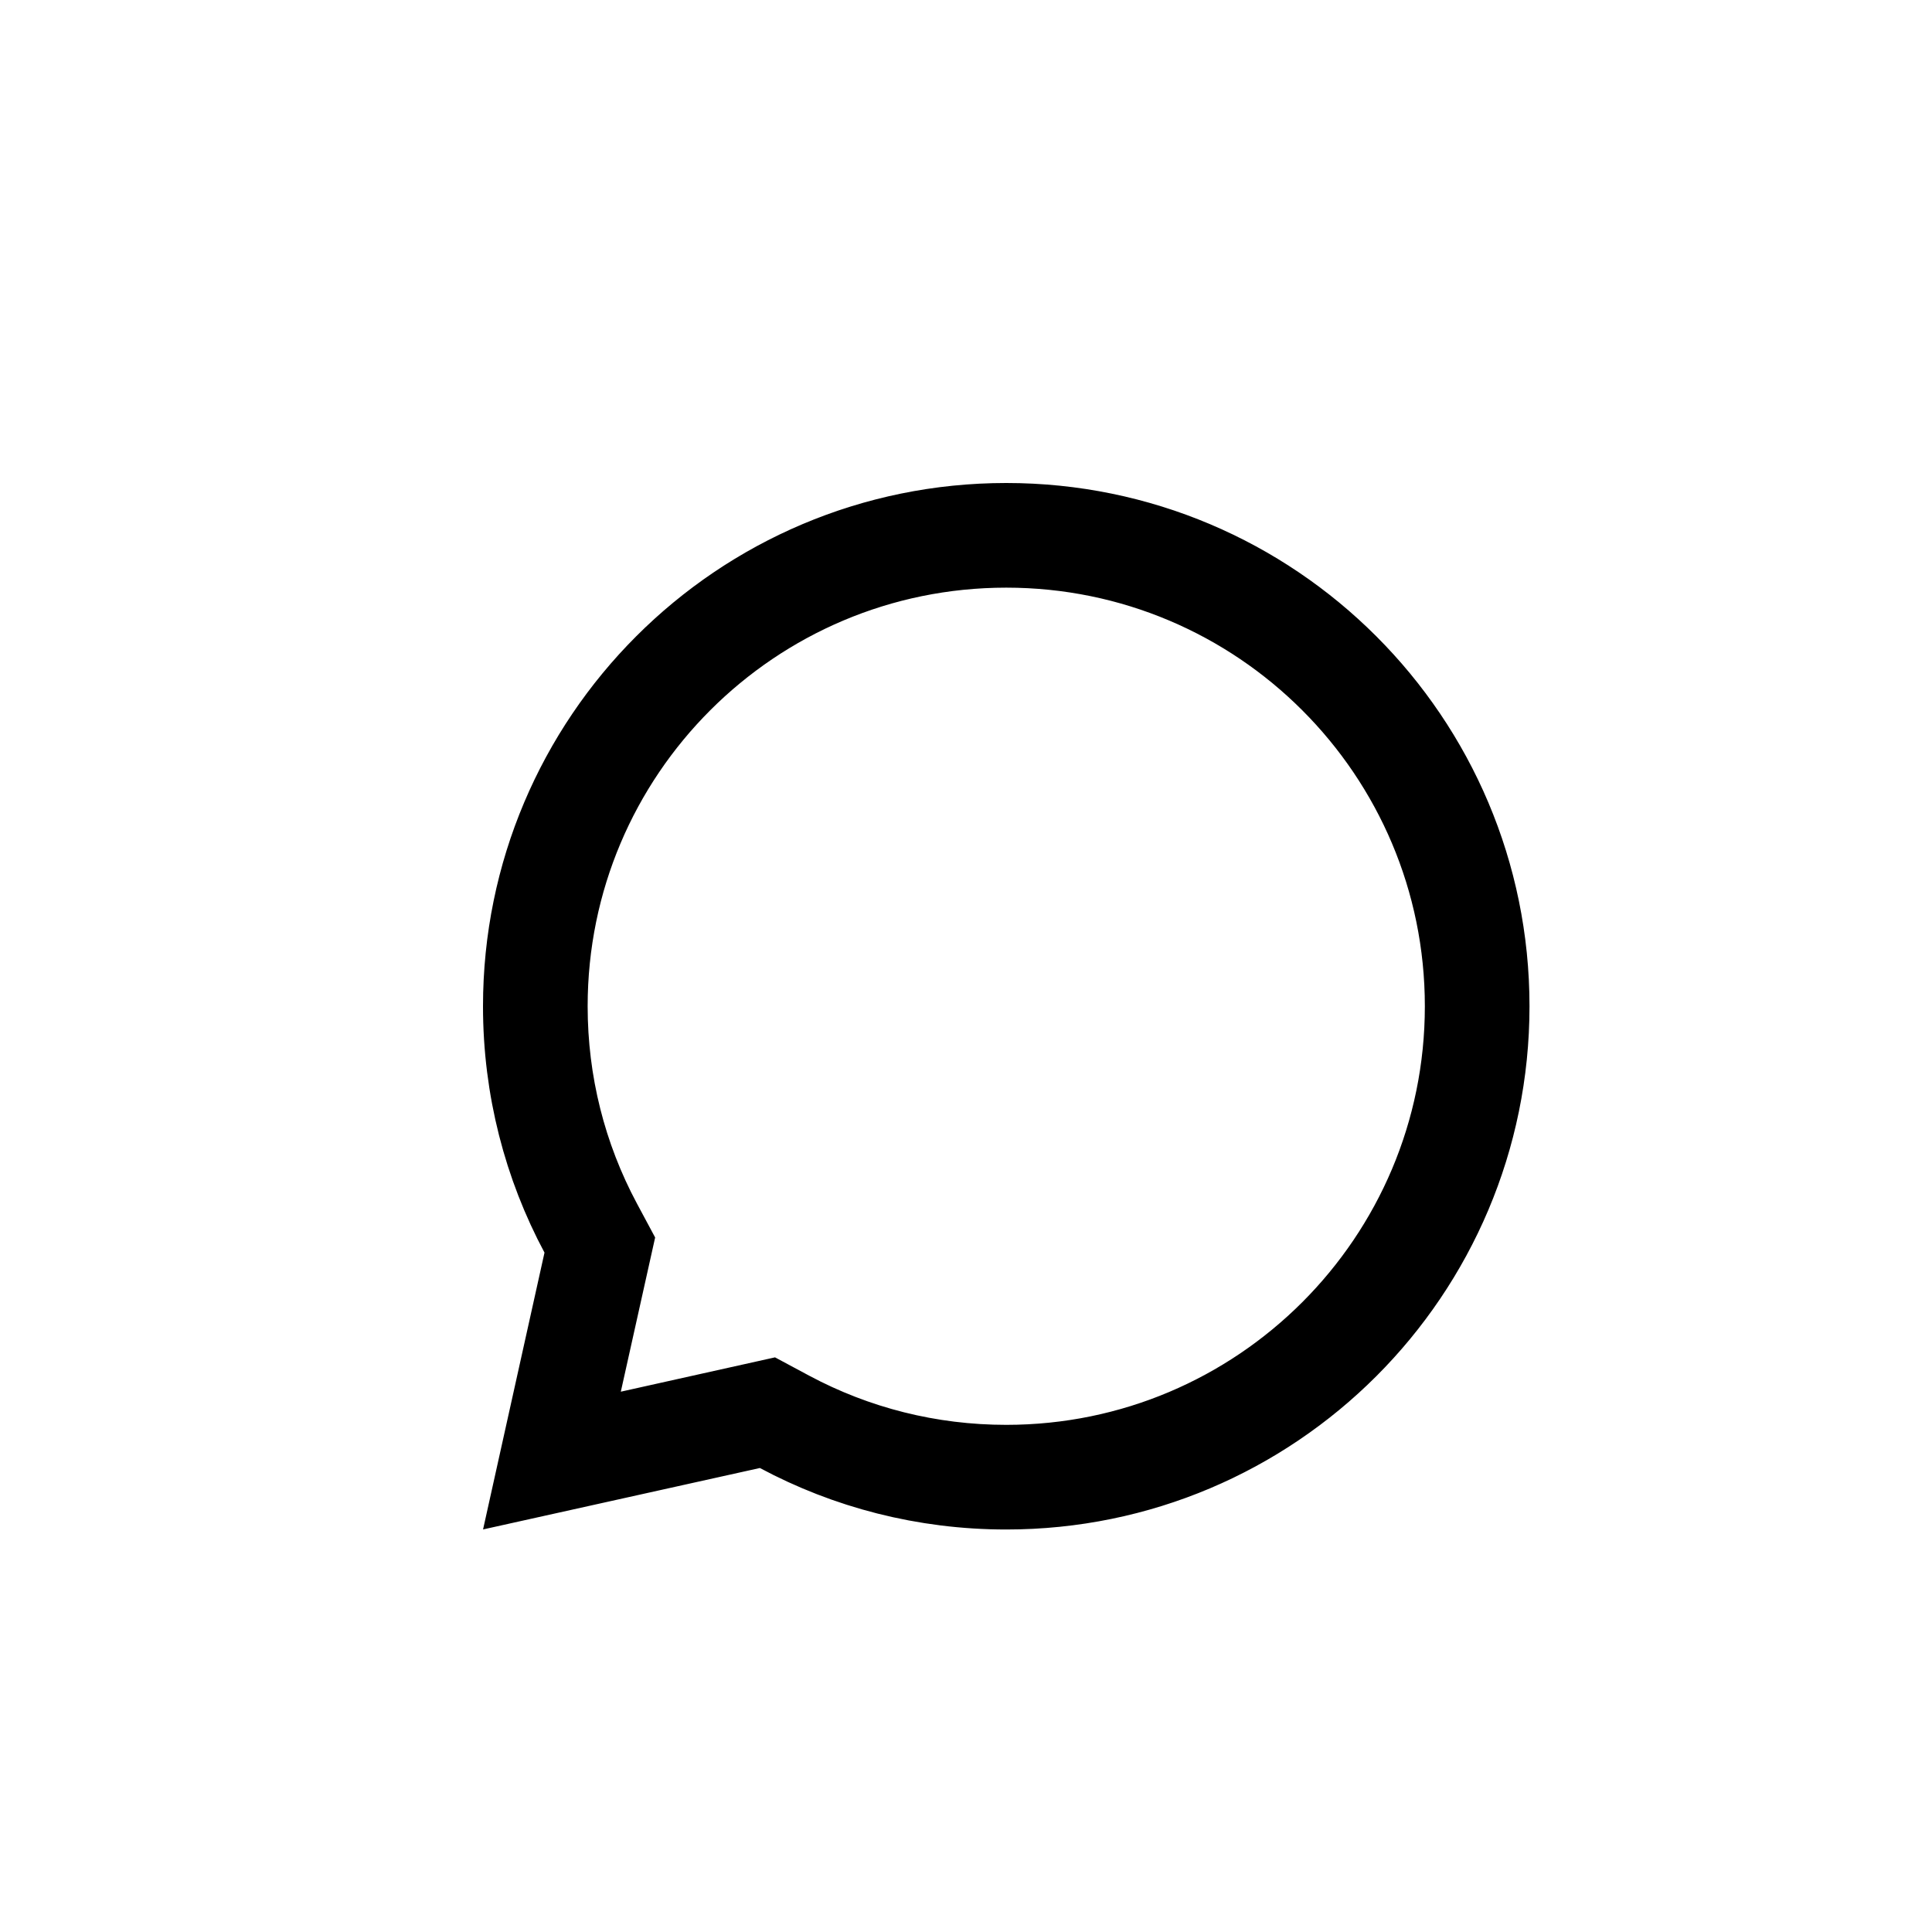 <svg width="24" height="24" viewBox="0 0 24 24" fill="none" xmlns="http://www.w3.org/2000/svg">
<path d="M9.675 17.795L9.512 17.707L9.331 17.748L6.659 18.341L7.252 15.669L7.293 15.488L7.205 15.325C6.755 14.484 6.5 13.522 6.5 12.5C6.5 9.186 9.186 6.5 12.5 6.5C15.814 6.5 18.5 9.186 18.5 12.5C18.5 15.814 15.814 18.5 12.5 18.5C11.478 18.5 10.516 18.245 9.675 17.795ZM9.816 17.53L9.816 17.53C10.635 17.968 11.55 18.2 12.5 18.2C15.648 18.2 18.2 15.648 18.2 12.5C18.2 9.352 15.648 6.8 12.5 6.8C9.352 6.8 6.8 9.352 6.8 12.5C6.8 13.45 7.032 14.365 7.47 15.184L7.88 14.964L7.47 15.184L7.61 15.445L7.224 17.179L7.054 17.946L7.821 17.776L9.555 17.39L9.816 17.53Z" stroke="black"/>
</svg>
